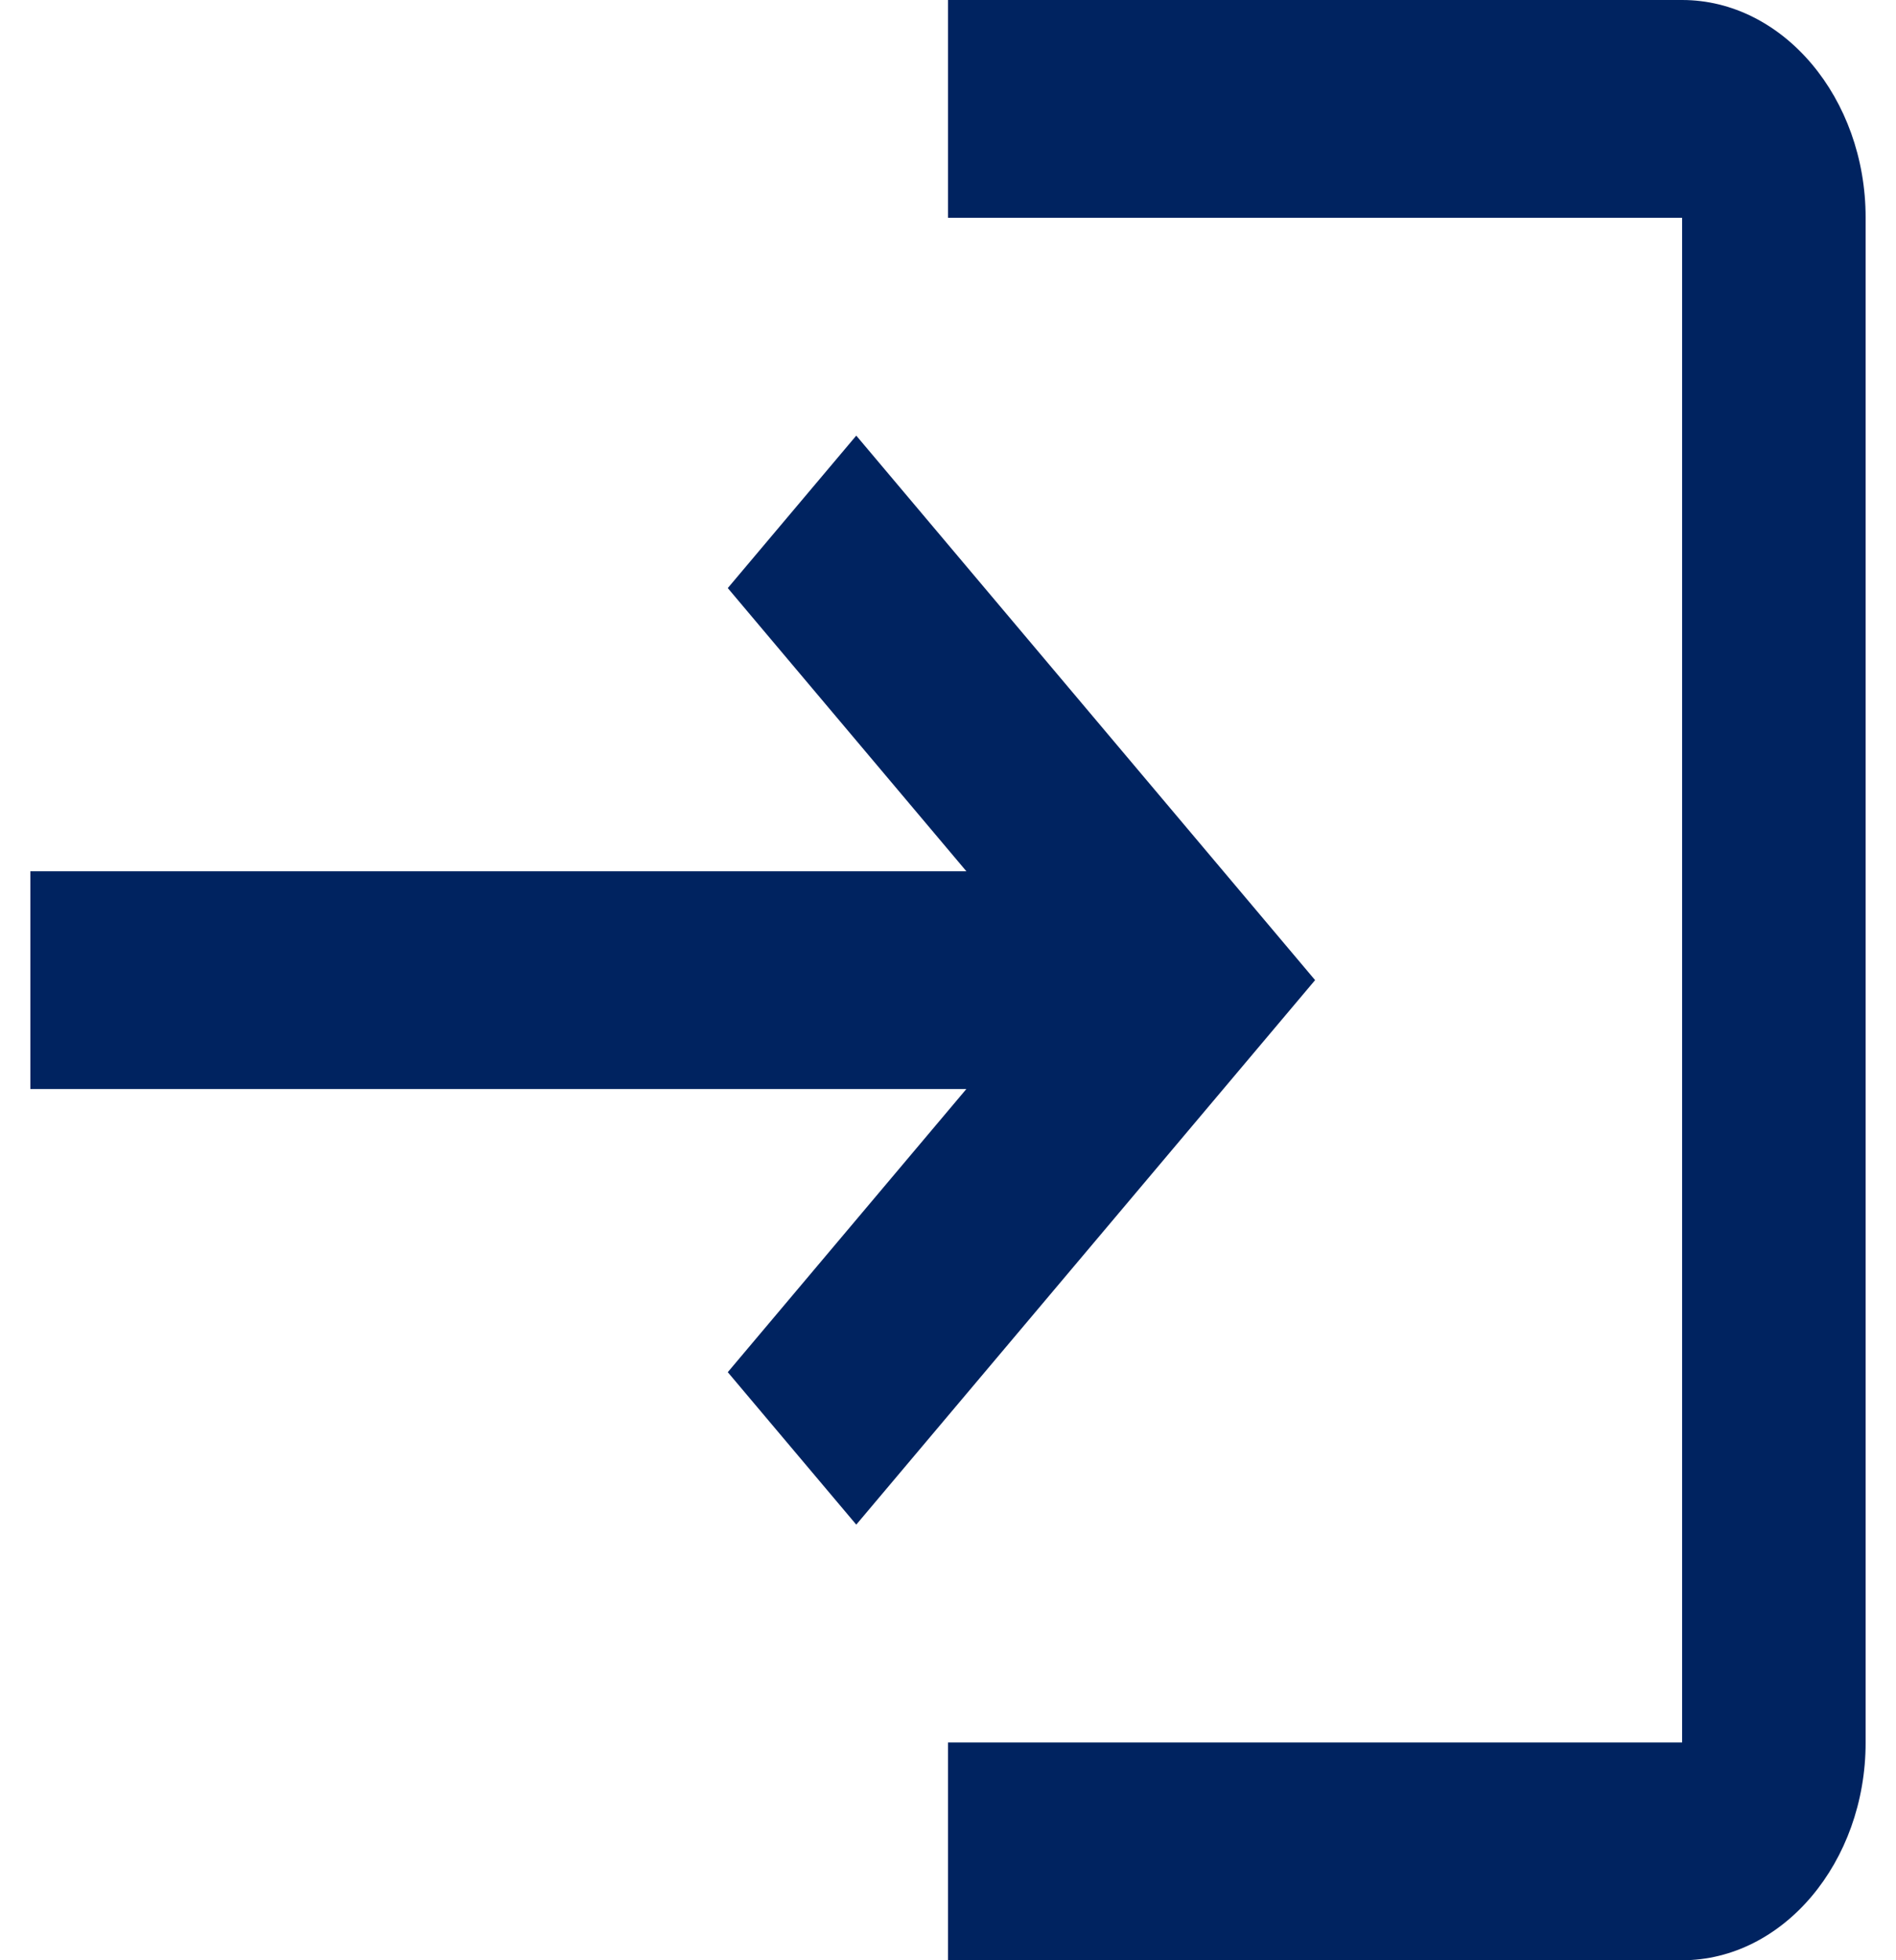 <svg data-bbox="0 0 29.039 31" xmlns="http://www.w3.org/2000/svg" viewBox="0 0 29.039 31" height="31" width="30" data-type="color" aria-hidden="true" aria-labelledby="svgcid--34y1nvyp4ati"><path fill="#002360" d="M13.068 6.889L11.035 9.3l3.775 4.478H0v3.444h14.81L11.035 21.7l2.033 2.411 7.26-8.611-7.26-8.611zm13.067 20.667H14.52V31h11.615c1.597 0 2.904-1.55 2.904-3.444V3.444C29.04 1.55 27.732 0 26.135 0H14.52v3.444h11.615v24.112z" data-color="1"/></svg>